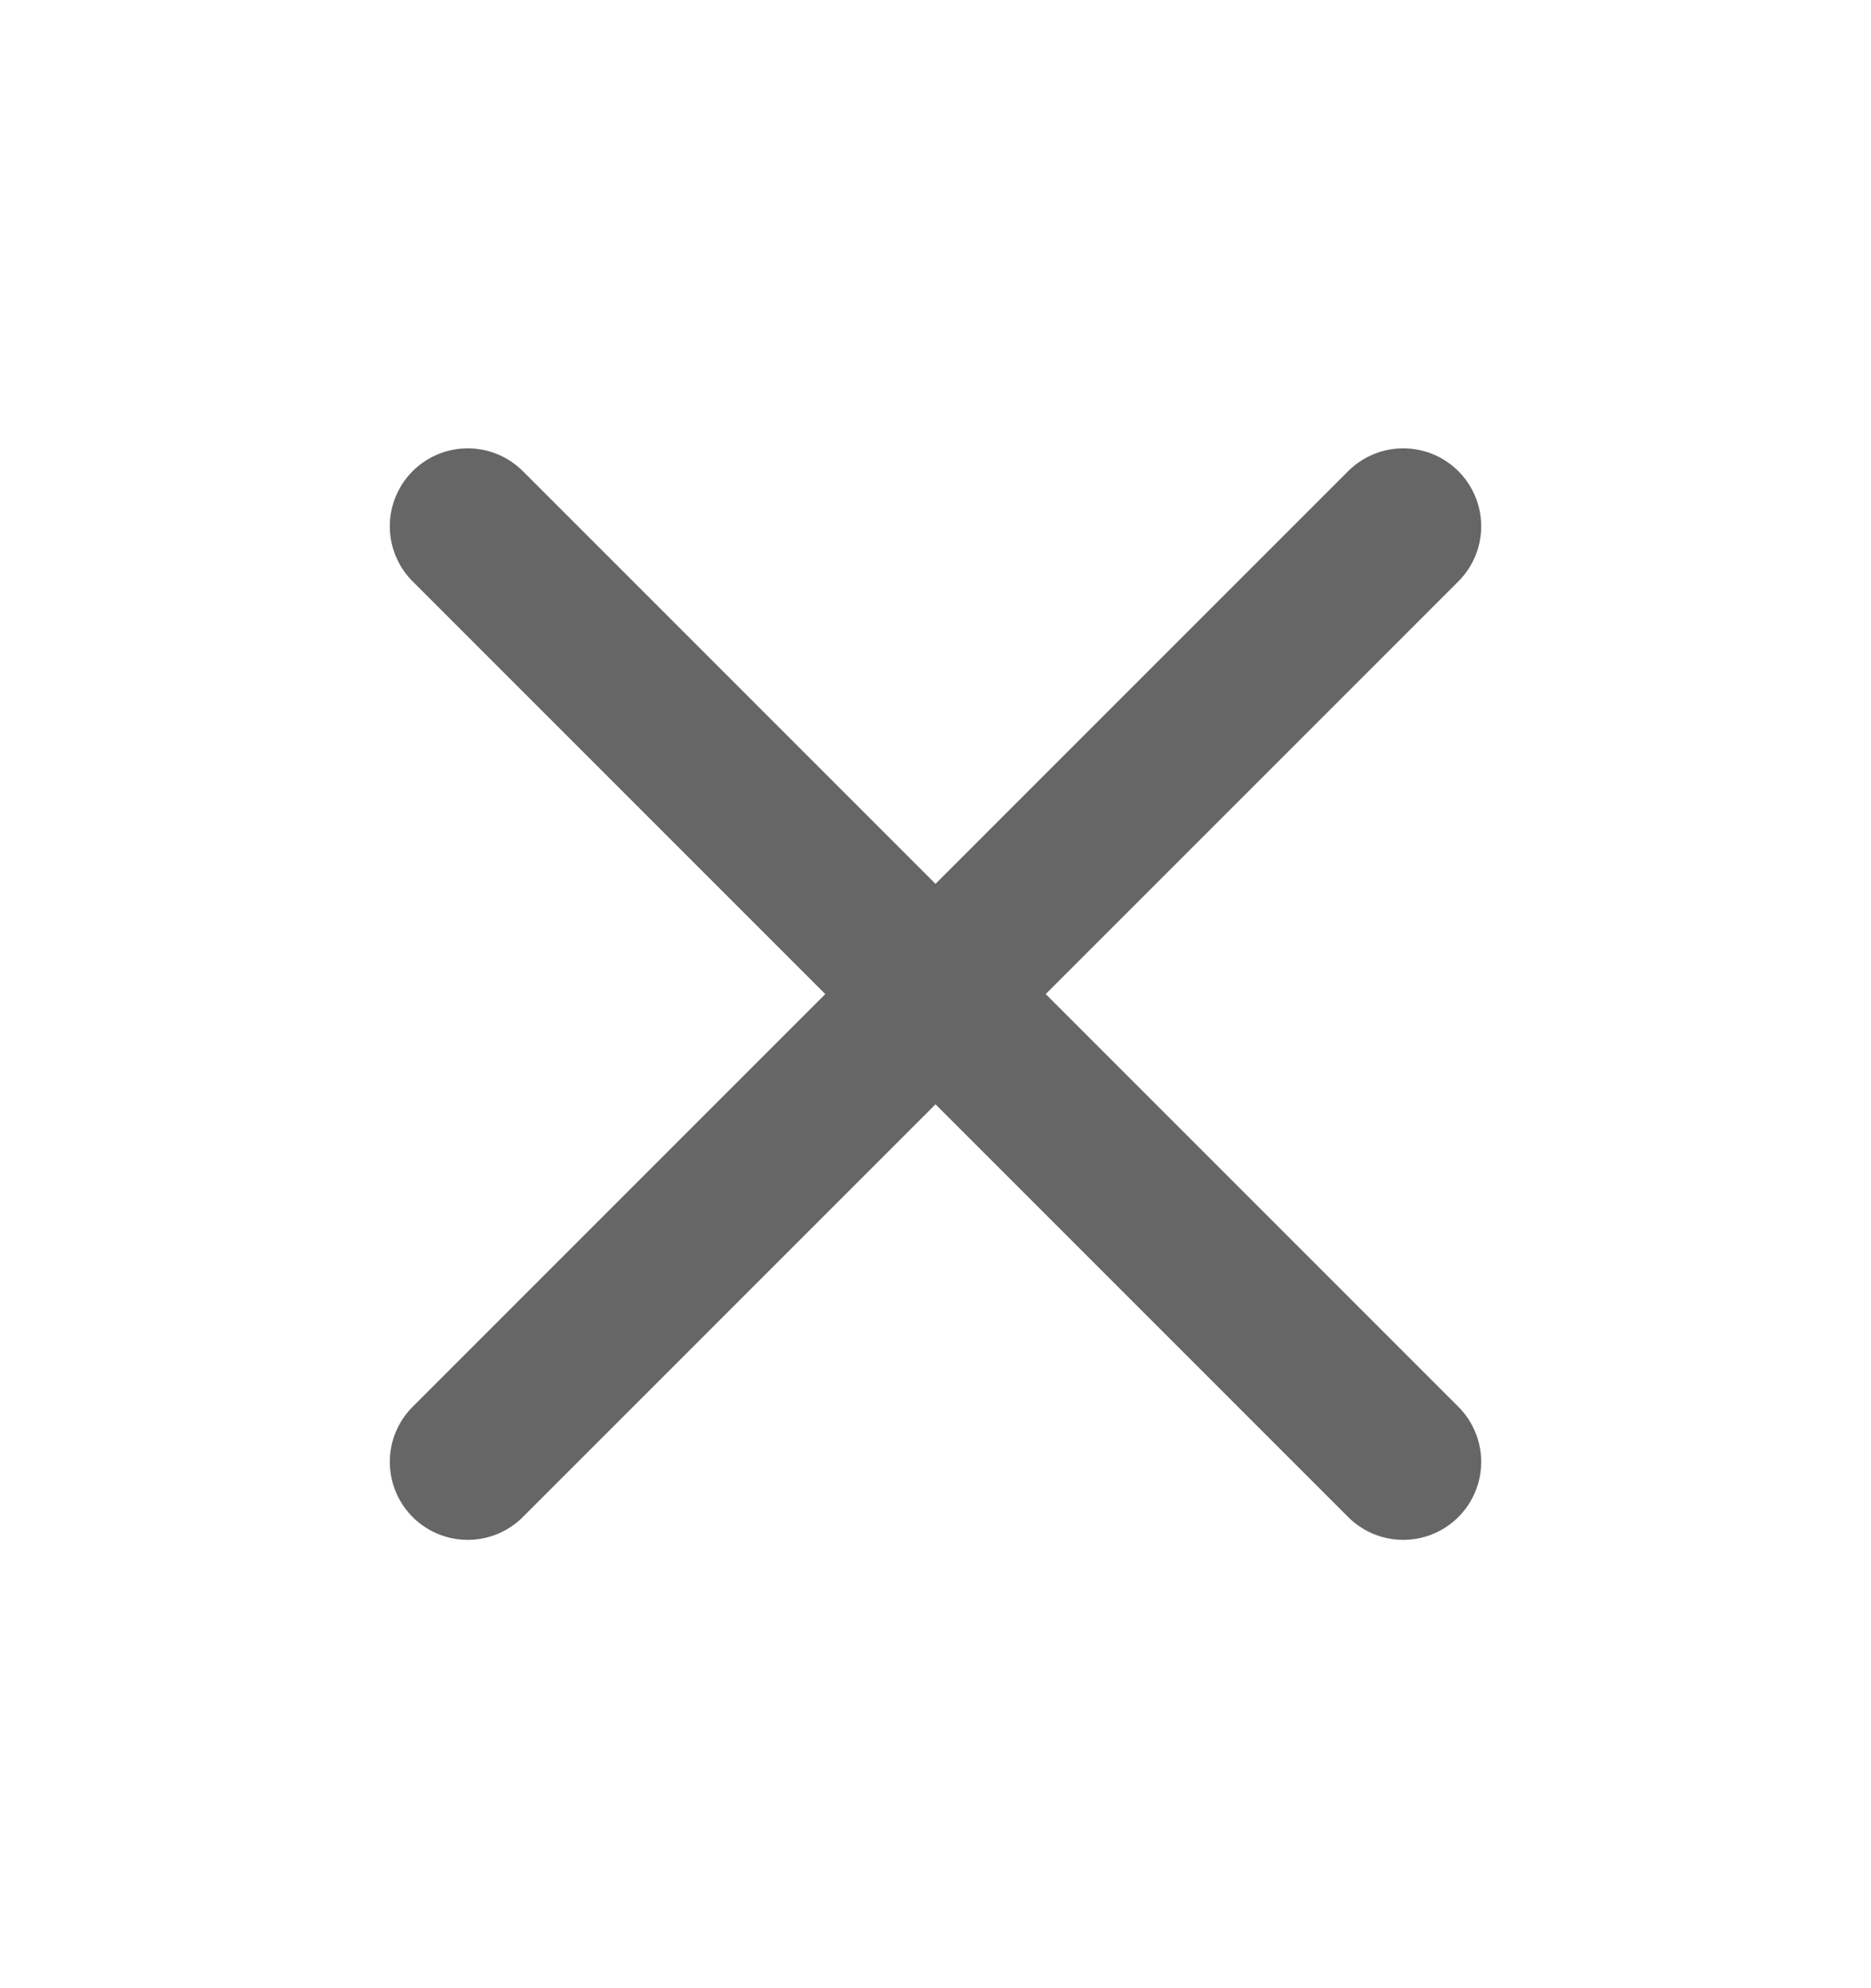 <svg width="16" height="17" viewBox="0 0 16 17" fill="none" xmlns="http://www.w3.org/2000/svg">
<path d="M12 4.5L4 12.5M4 4.5L12 12.5" stroke="#666666" stroke-width="1.333" stroke-linecap="round" stroke-linejoin="round"/>
</svg>
